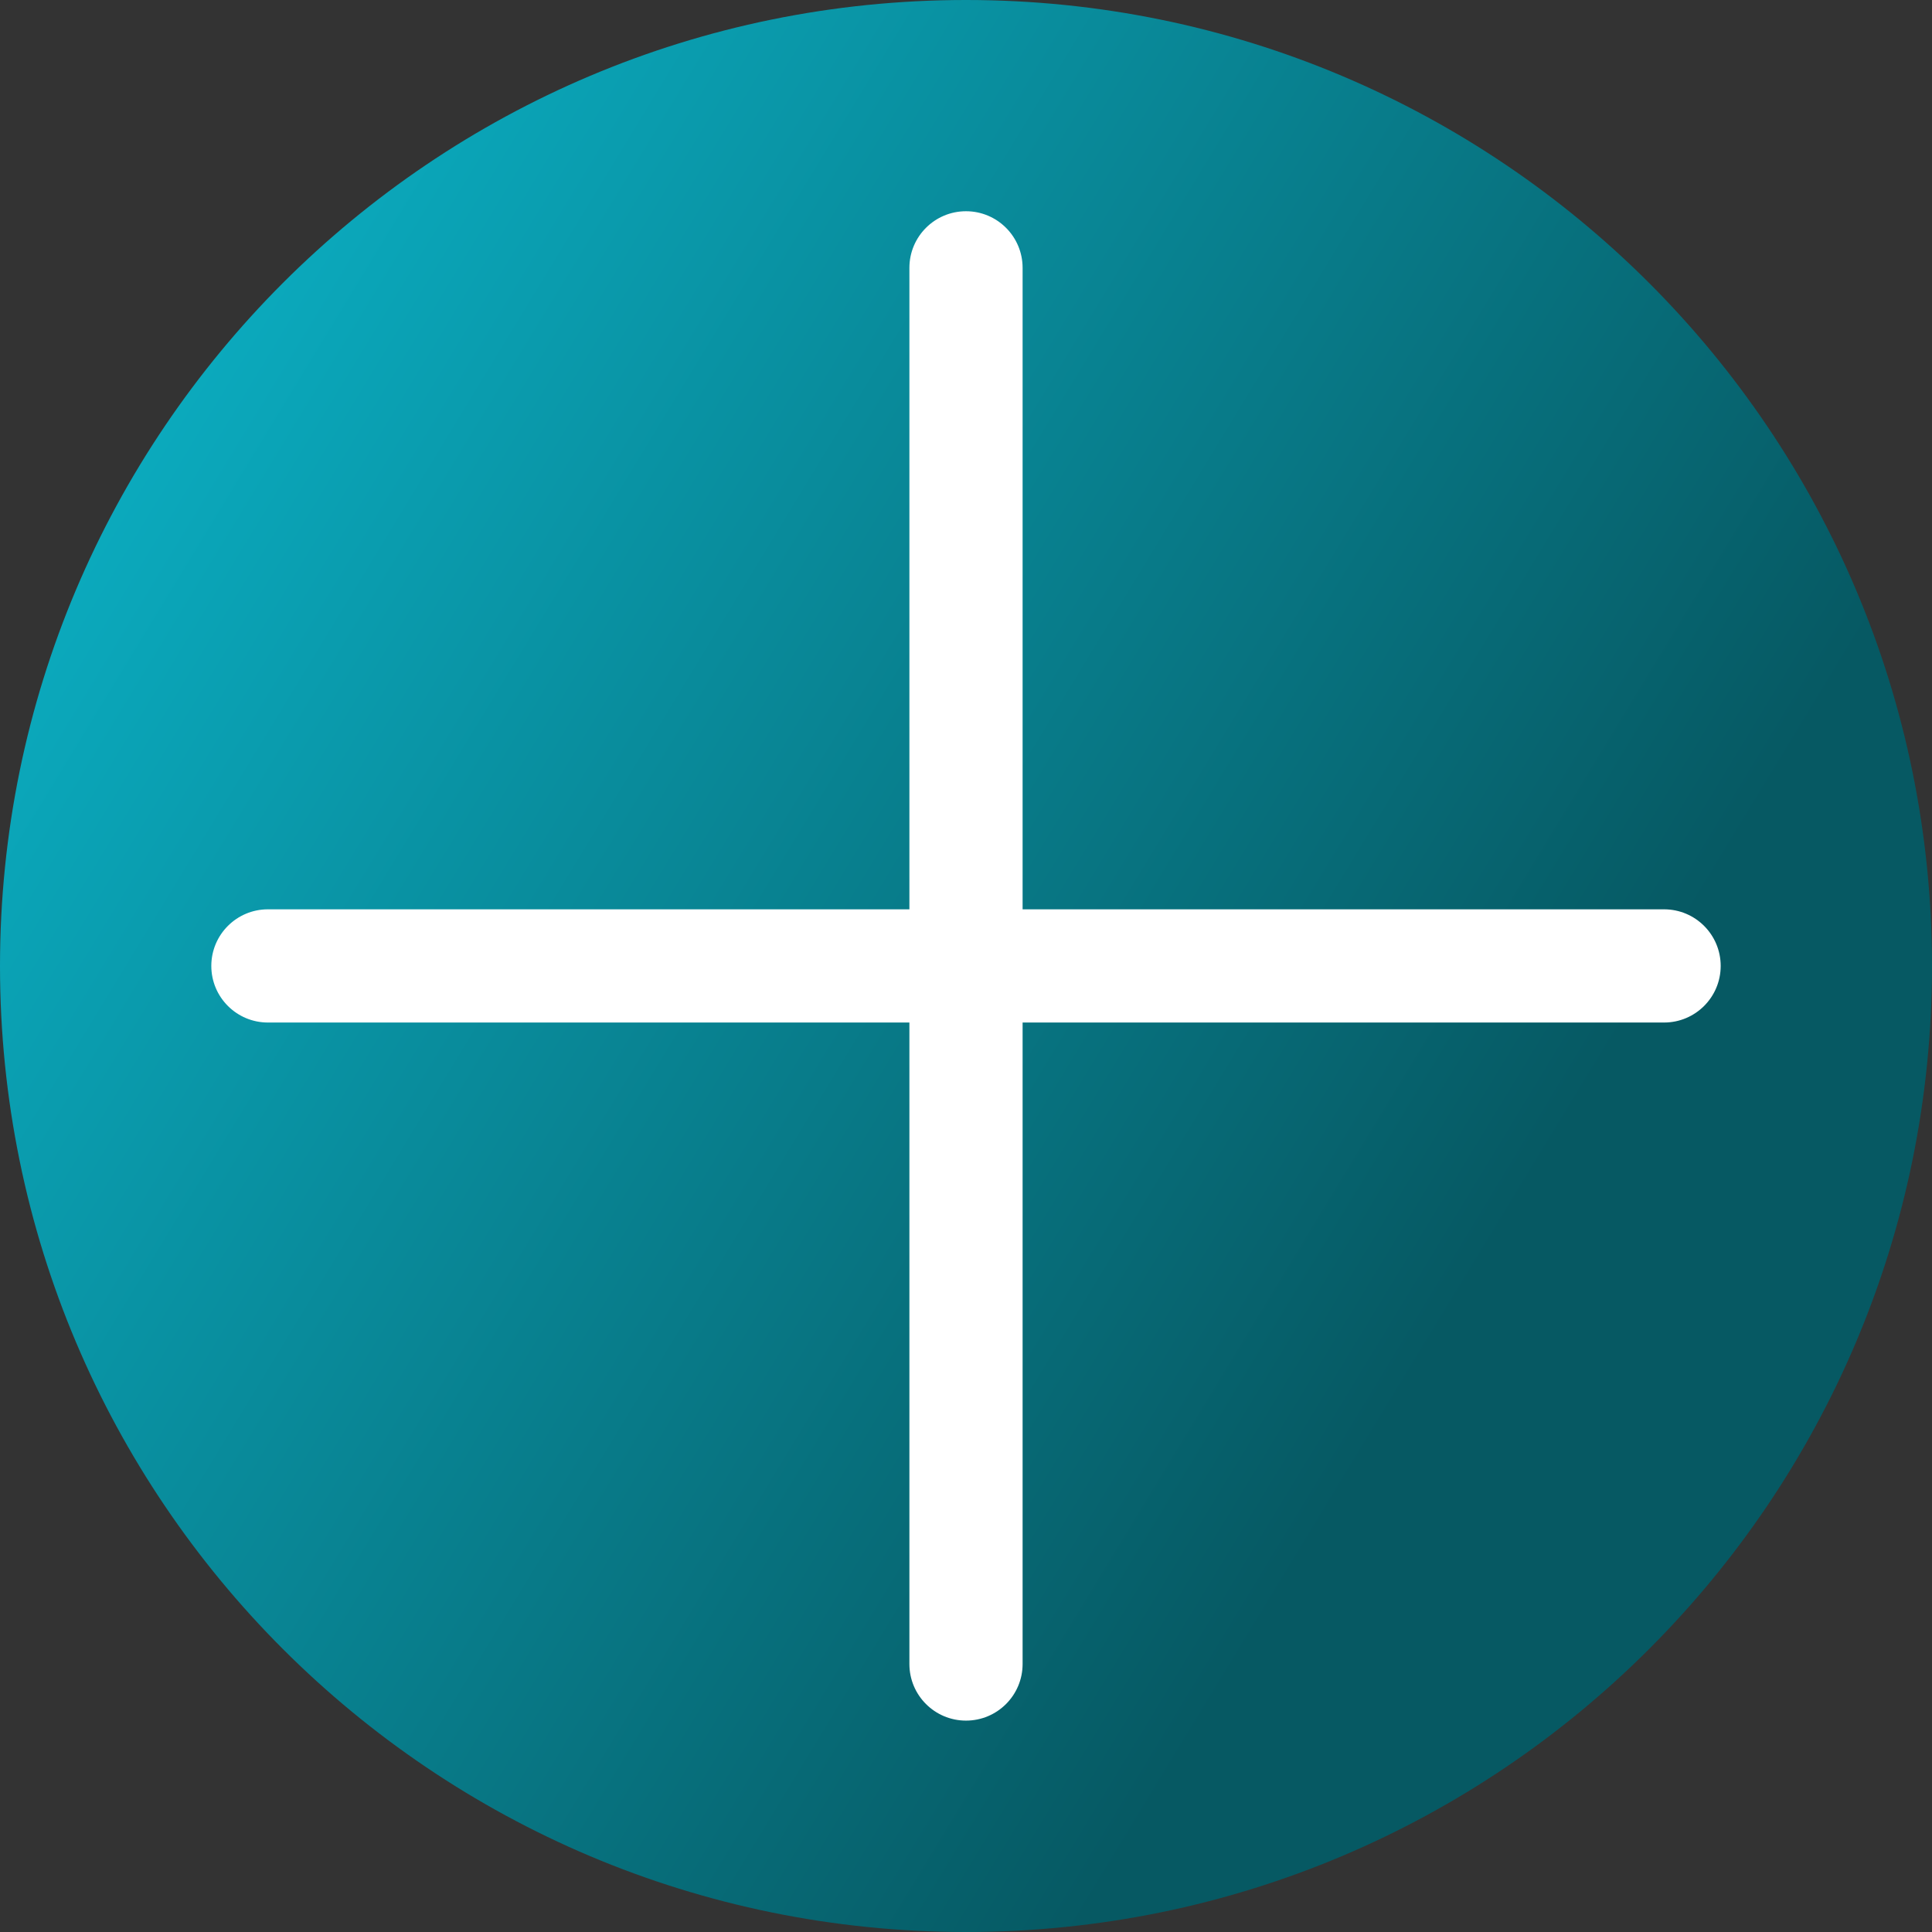 <svg viewBox="0 0 512 512" xmlns="http://www.w3.org/2000/svg" xmlns:xlink="http://www.w3.org/1999/xlink"><rect x="0" y="0" width="512" height="512" fill="#333333" stroke="none"/><linearGradient id="a" gradientUnits="userSpaceOnUse" x1="9.5%" x2="100%" y1="13%" y2="68%"><stop offset="0" stop-color="#0badc1"/><stop offset="0.8" stop-color="#065963"/></linearGradient><path d="m512 256c0 141.387-114.613 256-256 256s-256-114.613-256-256 114.613-256 256-256 256 114.613 256 256zm0 0" fill="url(#a)"/><path d="m441 240.98h-170v-170c0-8.281-6.715-15-15-15s-15 6.719-15 15v170h-170c-8.285 0-15 6.719-15 15 0 8.285 6.715 15 15 15h170v170c0 8.285 6.715 15 15 15s15-6.715 15-15v-170h170c8.285 0 15-6.715 15-15 0-8.281-6.715-15-15-15zm0 0" fill="#fff"/></svg>
